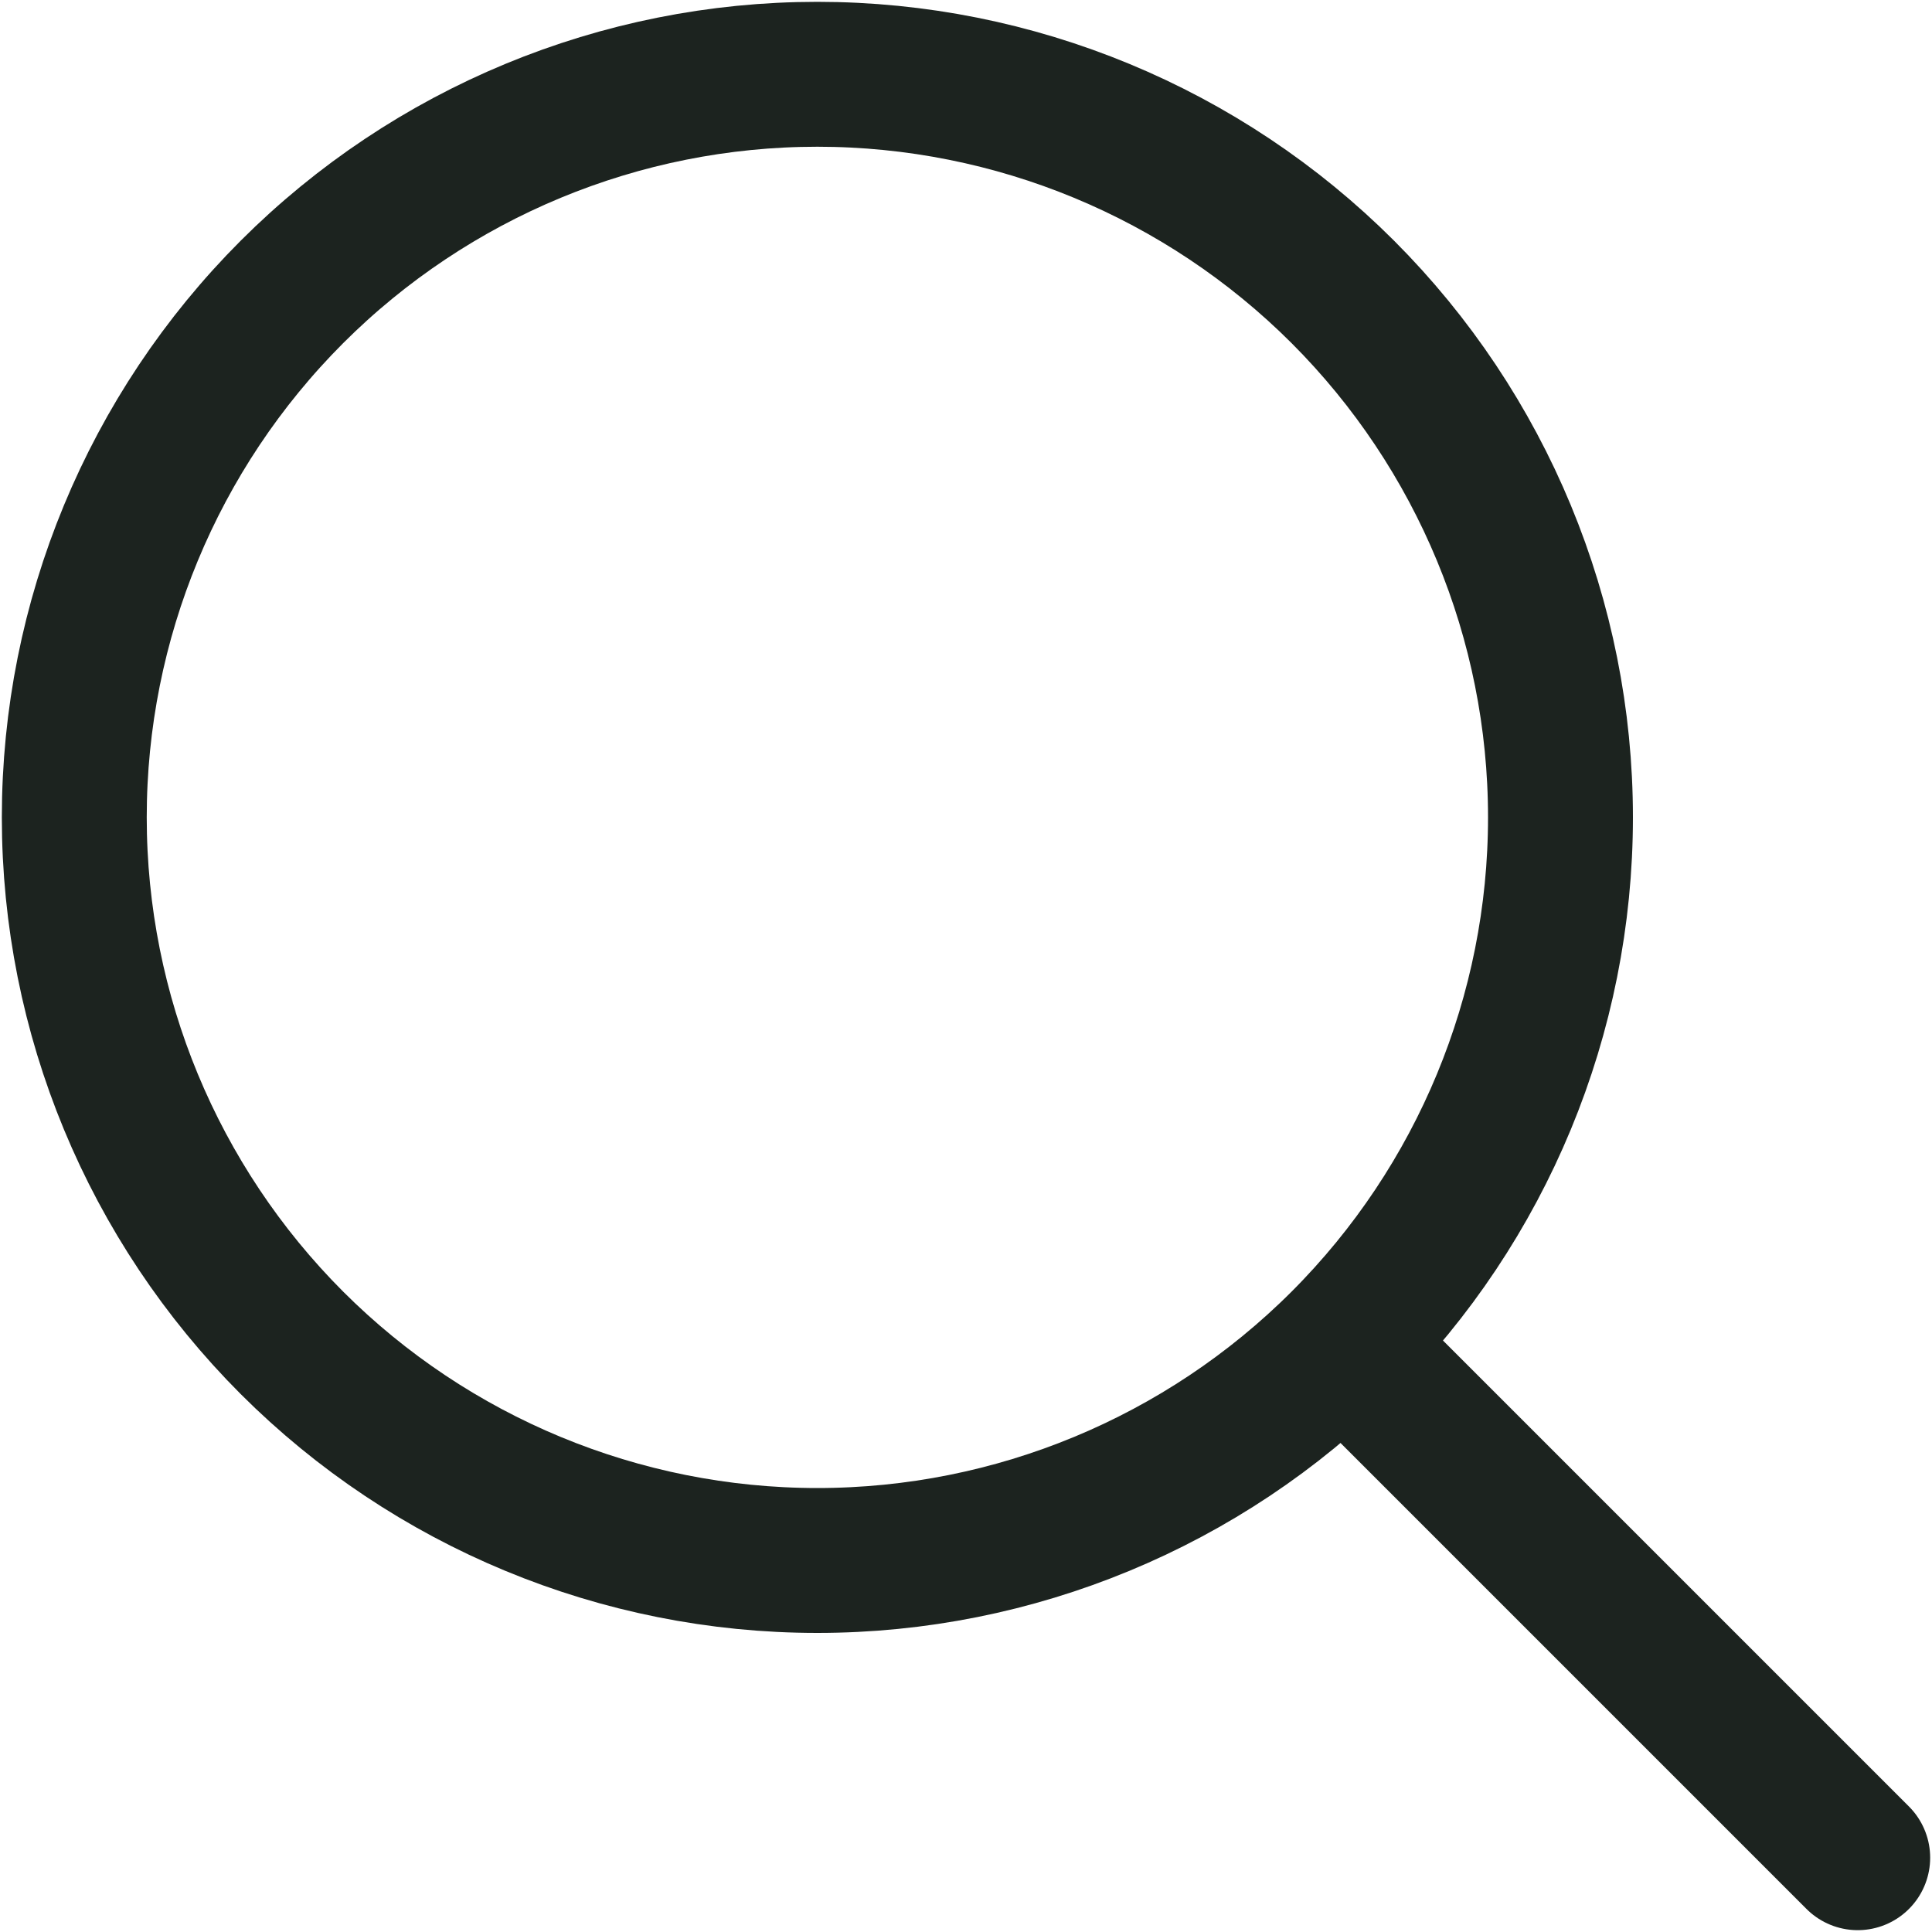 <svg width="20" height="20" viewBox="0 0 20 20" fill="none" xmlns="http://www.w3.org/2000/svg">
<path d="M19.231 19.231L13.901 13.901M13.901 13.901C15.343 12.458 16.154 10.502 16.154 8.461C16.154 6.421 15.343 4.465 13.901 3.022C12.458 1.58 10.502 0.769 8.461 0.769C6.421 0.769 4.465 1.58 3.022 3.022C1.58 4.465 0.769 6.421 0.769 8.461C0.769 10.502 1.58 12.458 3.022 13.901C4.465 15.343 6.421 16.154 8.461 16.154C10.502 16.154 12.458 15.343 13.901 13.901V13.901Z" stroke="#1C231F" stroke-width="1.5" stroke-linecap="round" stroke-linejoin="round"/>
</svg>
